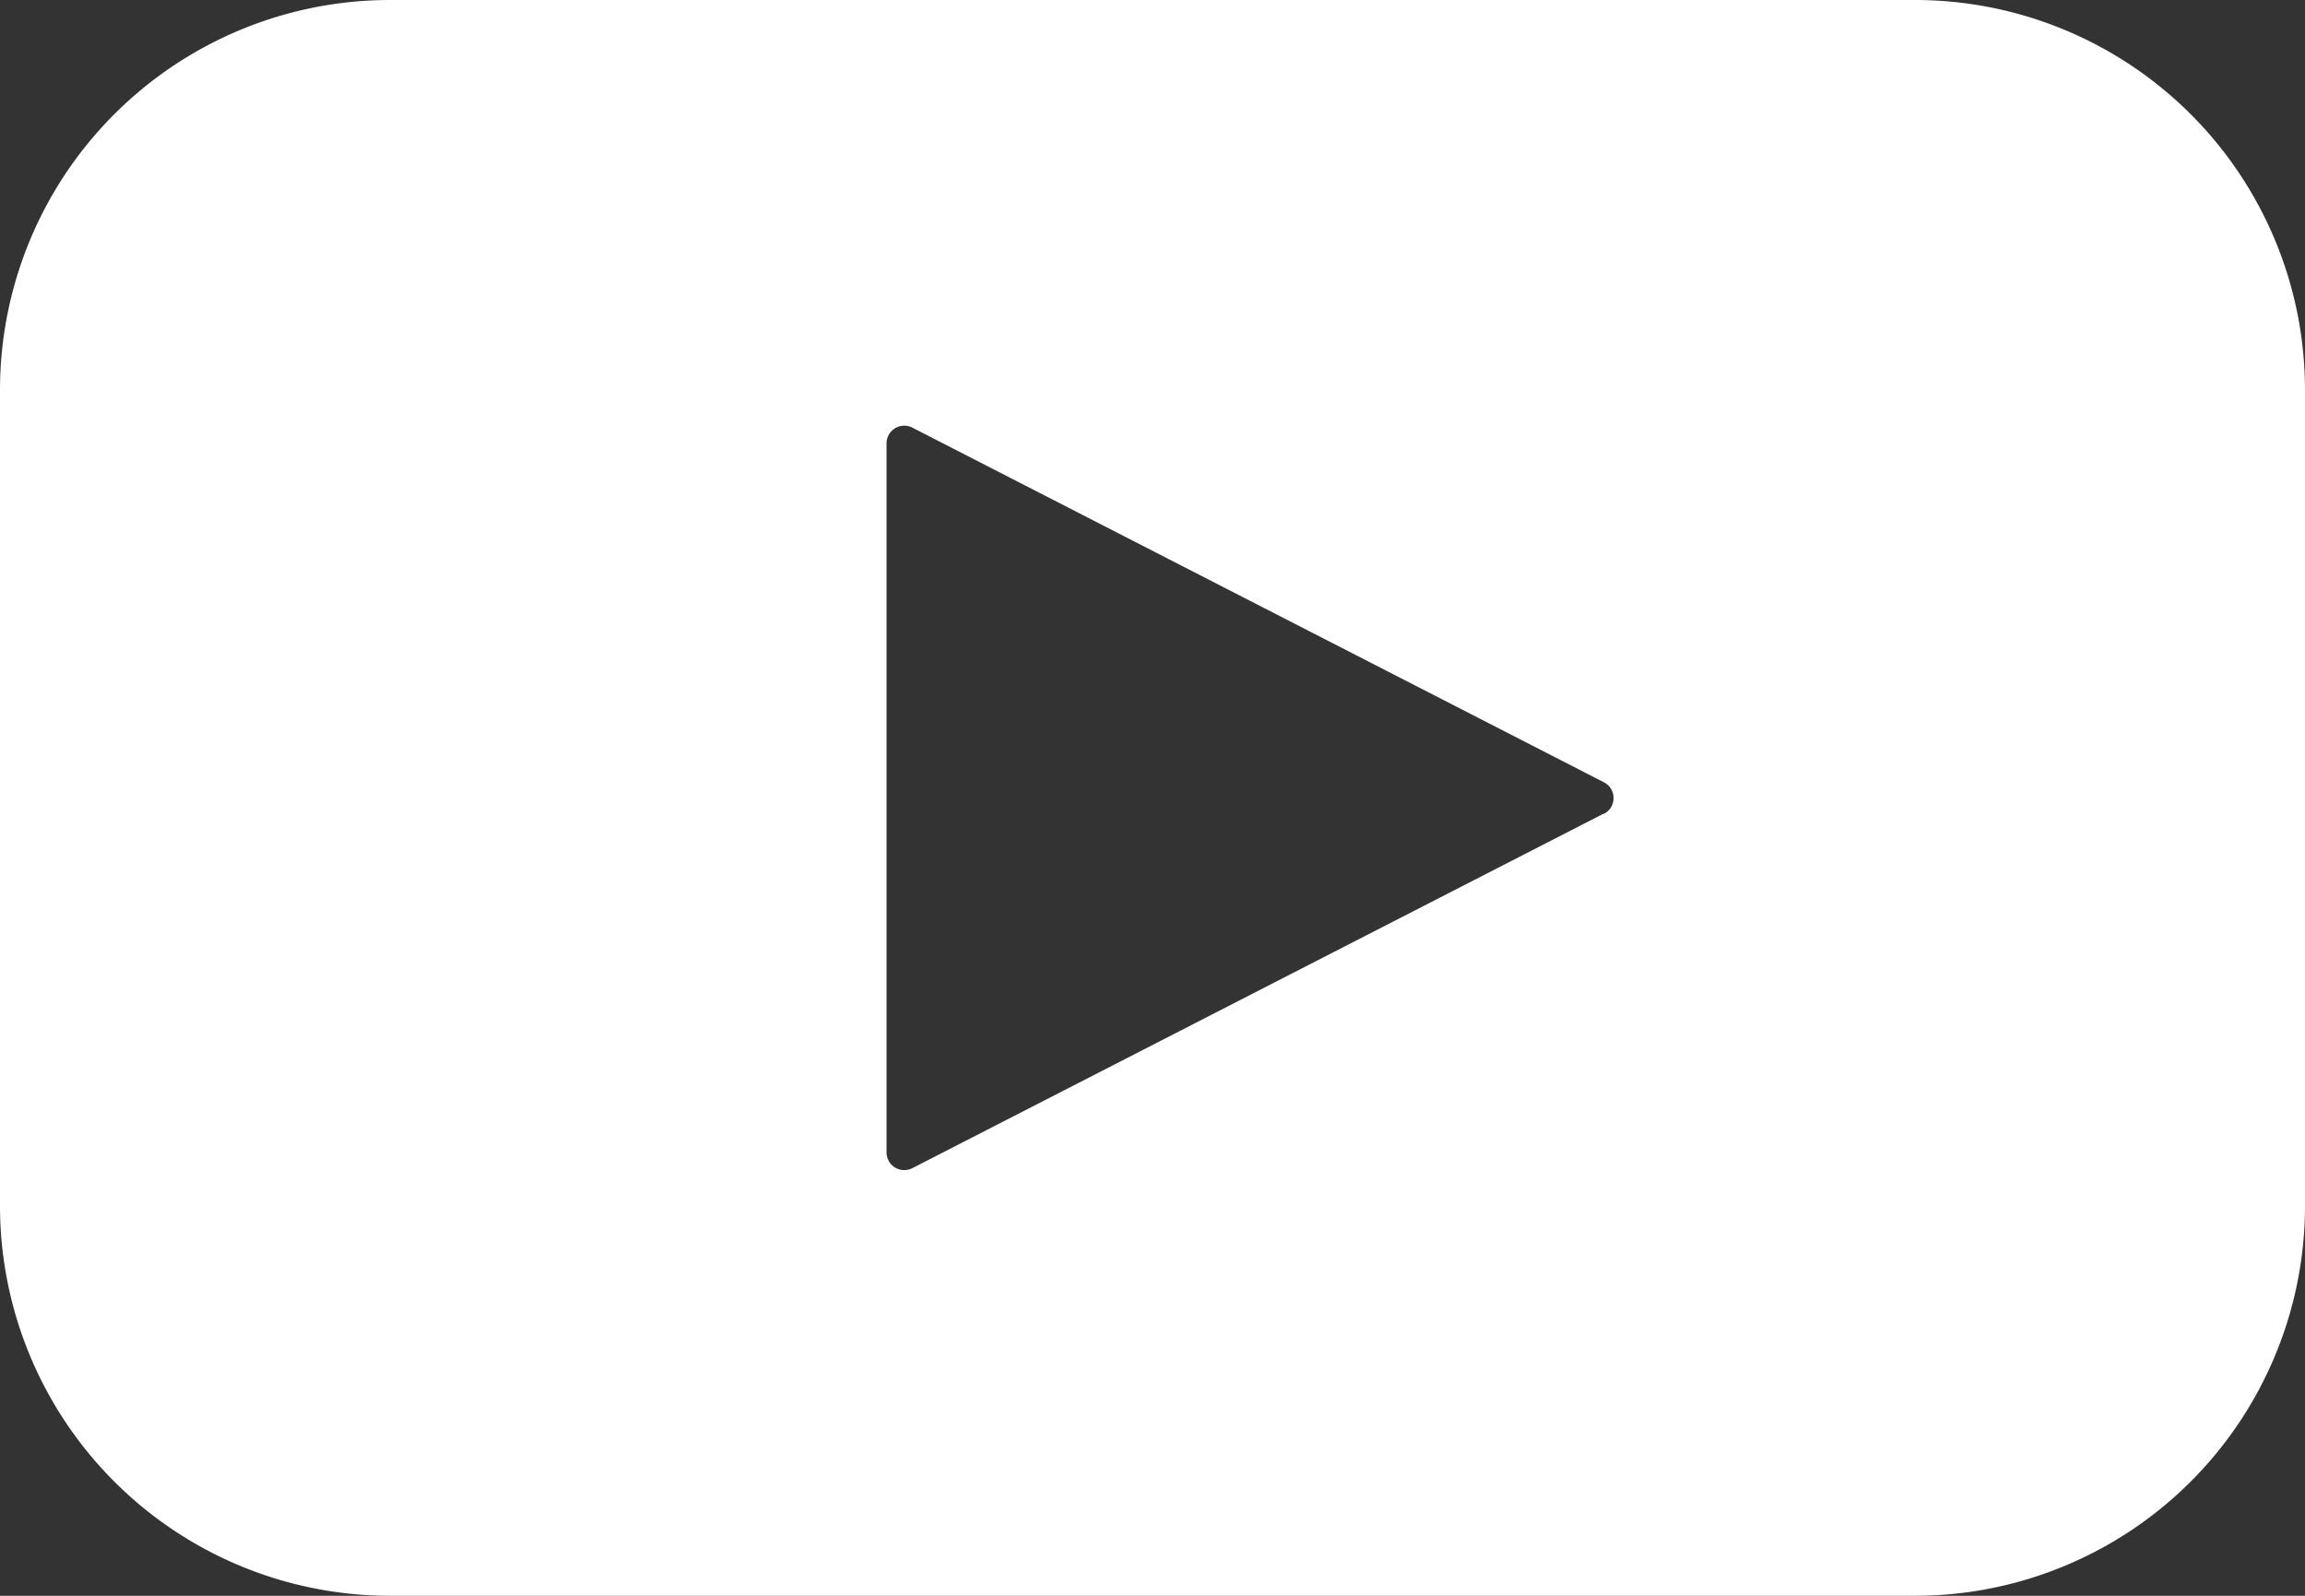 <svg xmlns="http://www.w3.org/2000/svg" width="26" height="18" viewBox="0 0 26 18">
  <rect x="0" y="0" width="26" height="18" fill="#333333" stroke="none"/>
  <path id="Path_683" data-name="Path 683" d="M39.1,27.5H21.9a4.4,4.4,0,0,0-4.4,4.4v9.2a4.4,4.4,0,0,0,4.4,4.4H39.1a4.4,4.4,0,0,0,4.4-4.4V31.9A4.4,4.4,0,0,0,39.1,27.5Zm-3.508,9.176-7.8,4A.2.2,0,0,1,27.5,40.5v-8a.2.2,0,0,1,.292-.176l7.8,4a.2.2,0,0,1,0,.356Z" transform="translate(-17.5 -27.5)" fill="#fff"/>
</svg>
